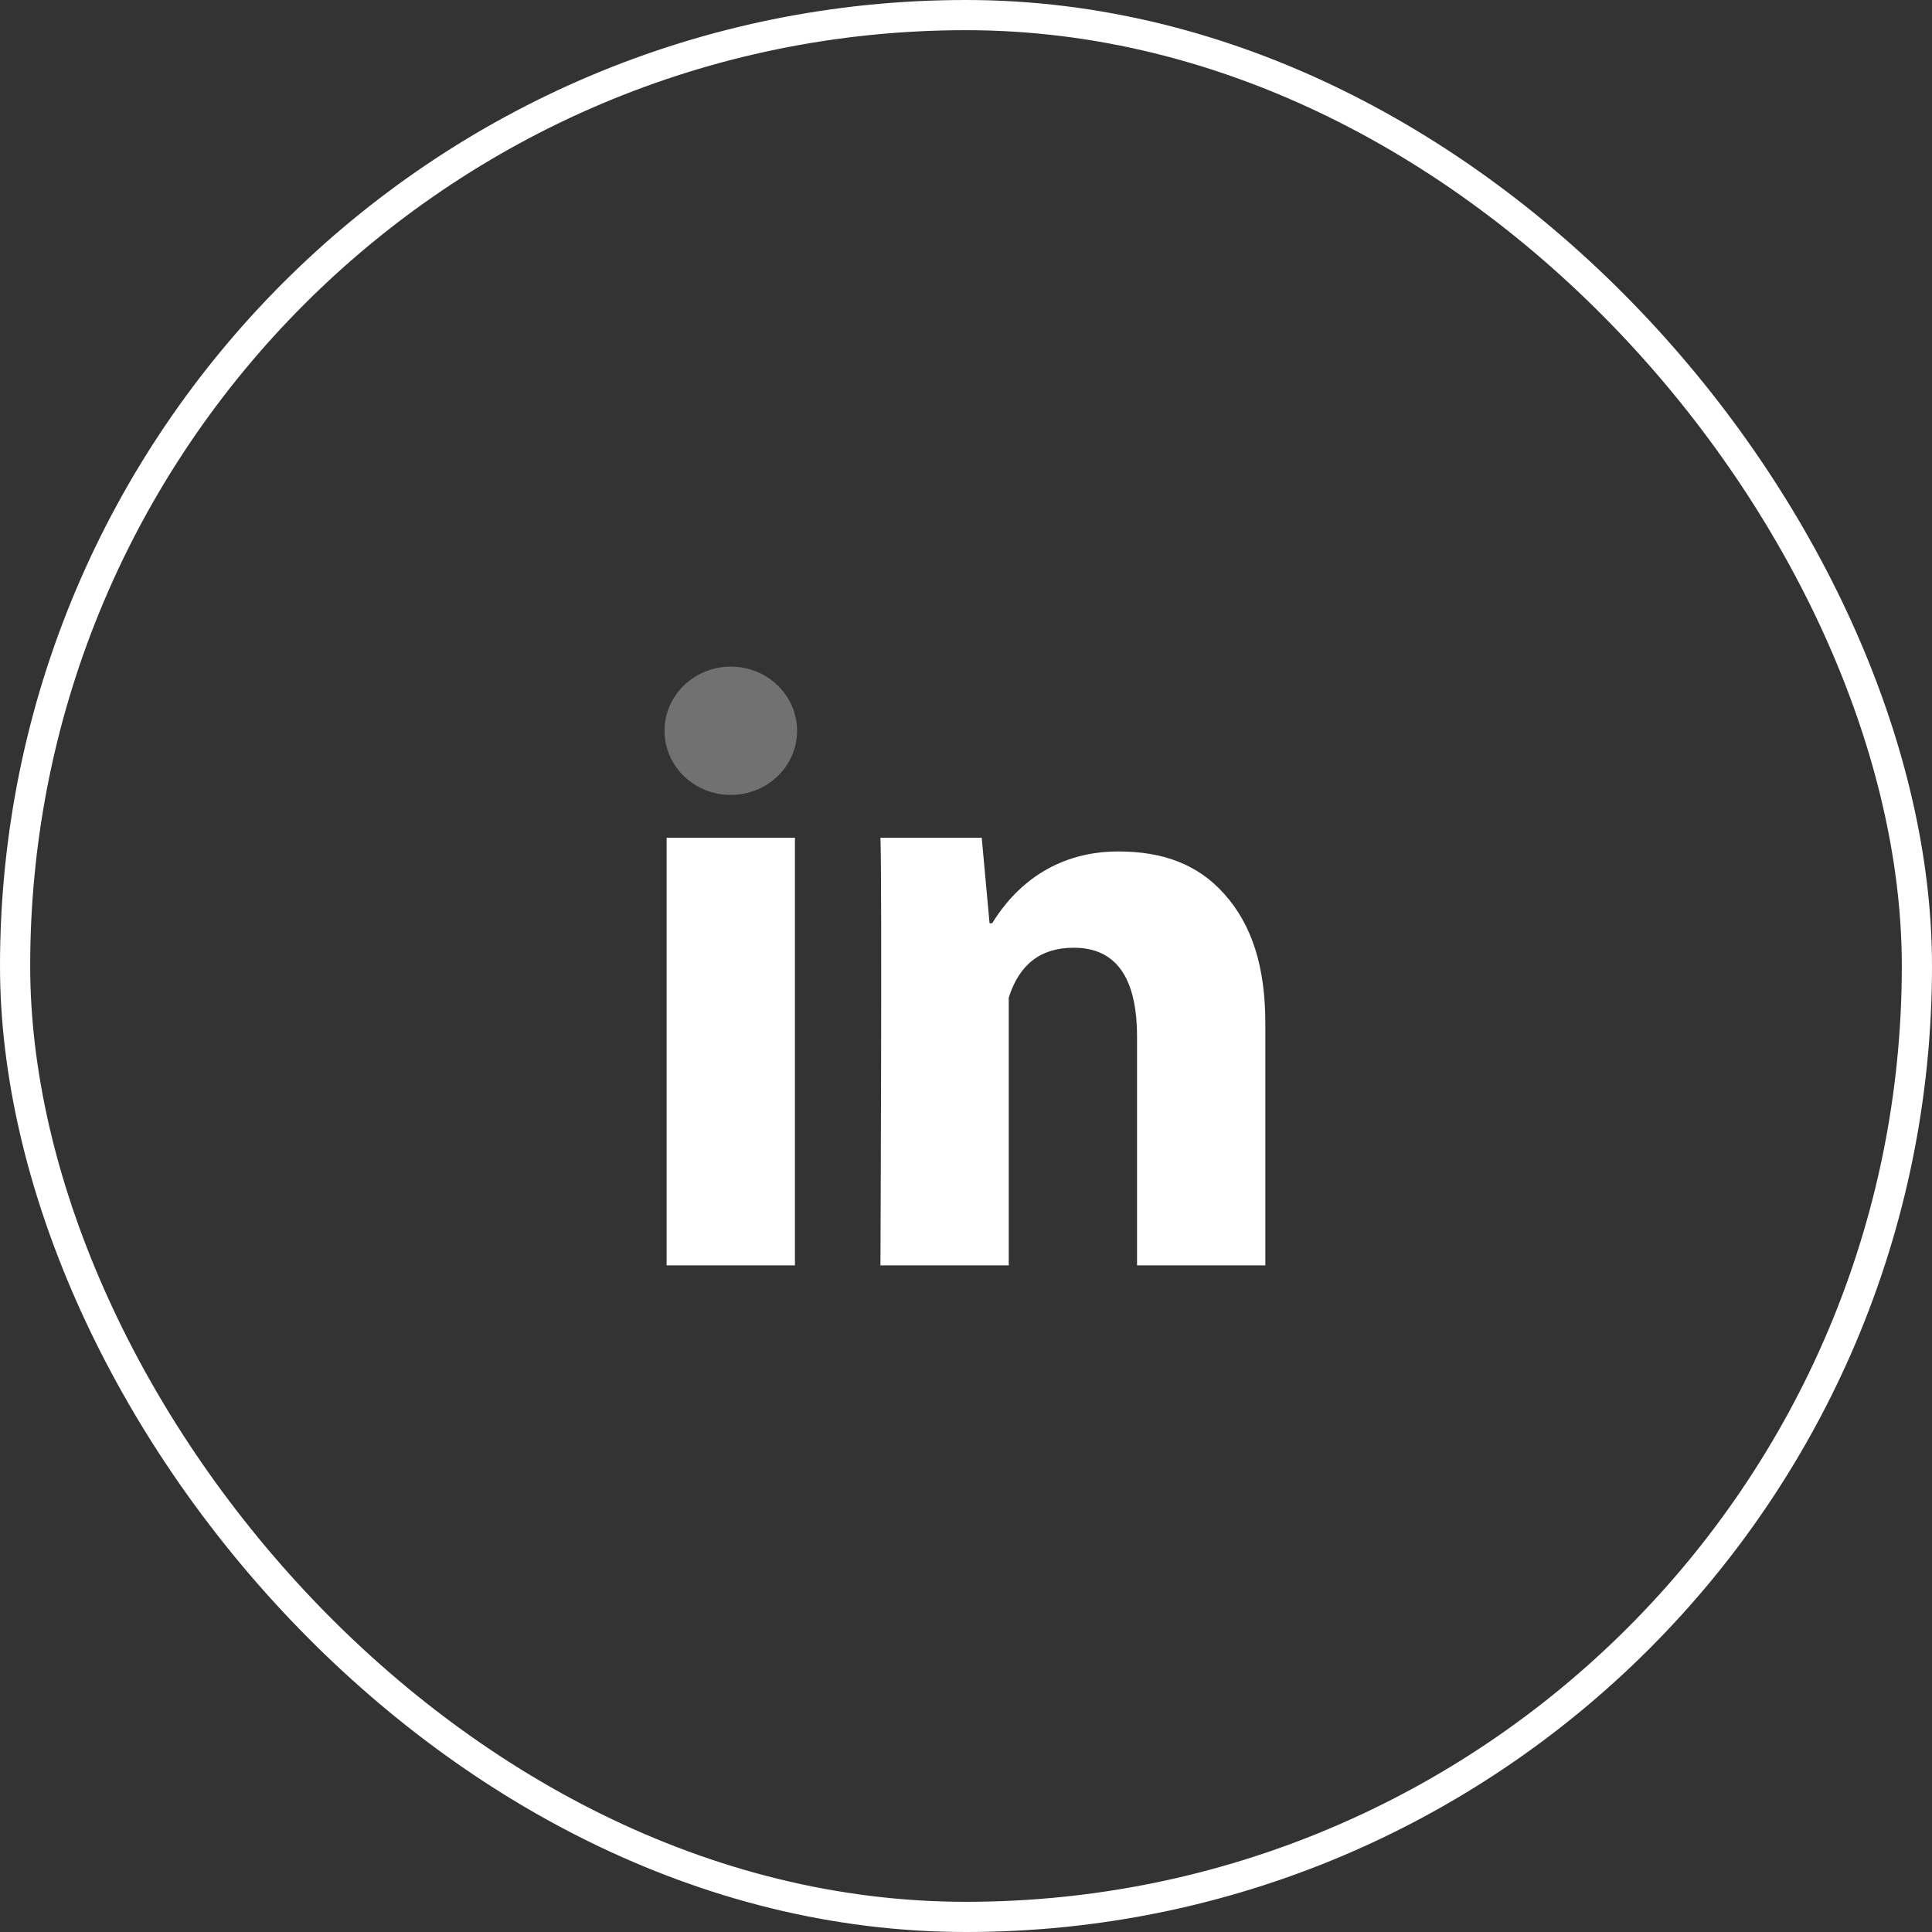 <svg width="64" height="64" viewBox="0 0 64 64" fill="none" xmlns="http://www.w3.org/2000/svg">
<rect x="0" y="0" width="64" height="64" fill="#333333" stroke="none"/>
<rect x="0.5" y="0.5" width="63" height="63" rx="31.5" stroke="white"/>
<path d="M26.333 41.917H22.083V27.75H26.333V41.917ZM41.916 41.917H37.666V34.349C37.666 32.377 36.964 31.395 35.571 31.395C34.468 31.395 33.768 31.945 33.416 33.045C33.416 34.833 33.416 41.917 33.416 41.917H29.166C29.166 41.917 29.223 29.167 29.166 27.75H32.521L32.78 30.583H32.868C33.739 29.167 35.132 28.206 37.042 28.206C38.494 28.206 39.668 28.61 40.565 29.624C41.467 30.64 41.916 32.003 41.916 33.917V41.917Z" fill="white"/>
<path d="M24.209 26.333C25.421 26.333 26.404 25.382 26.404 24.208C26.404 23.035 25.421 22.083 24.209 22.083C22.996 22.083 22.013 23.035 22.013 24.208C22.013 25.382 22.996 26.333 24.209 26.333Z" fill="#717171"/>
</svg>
